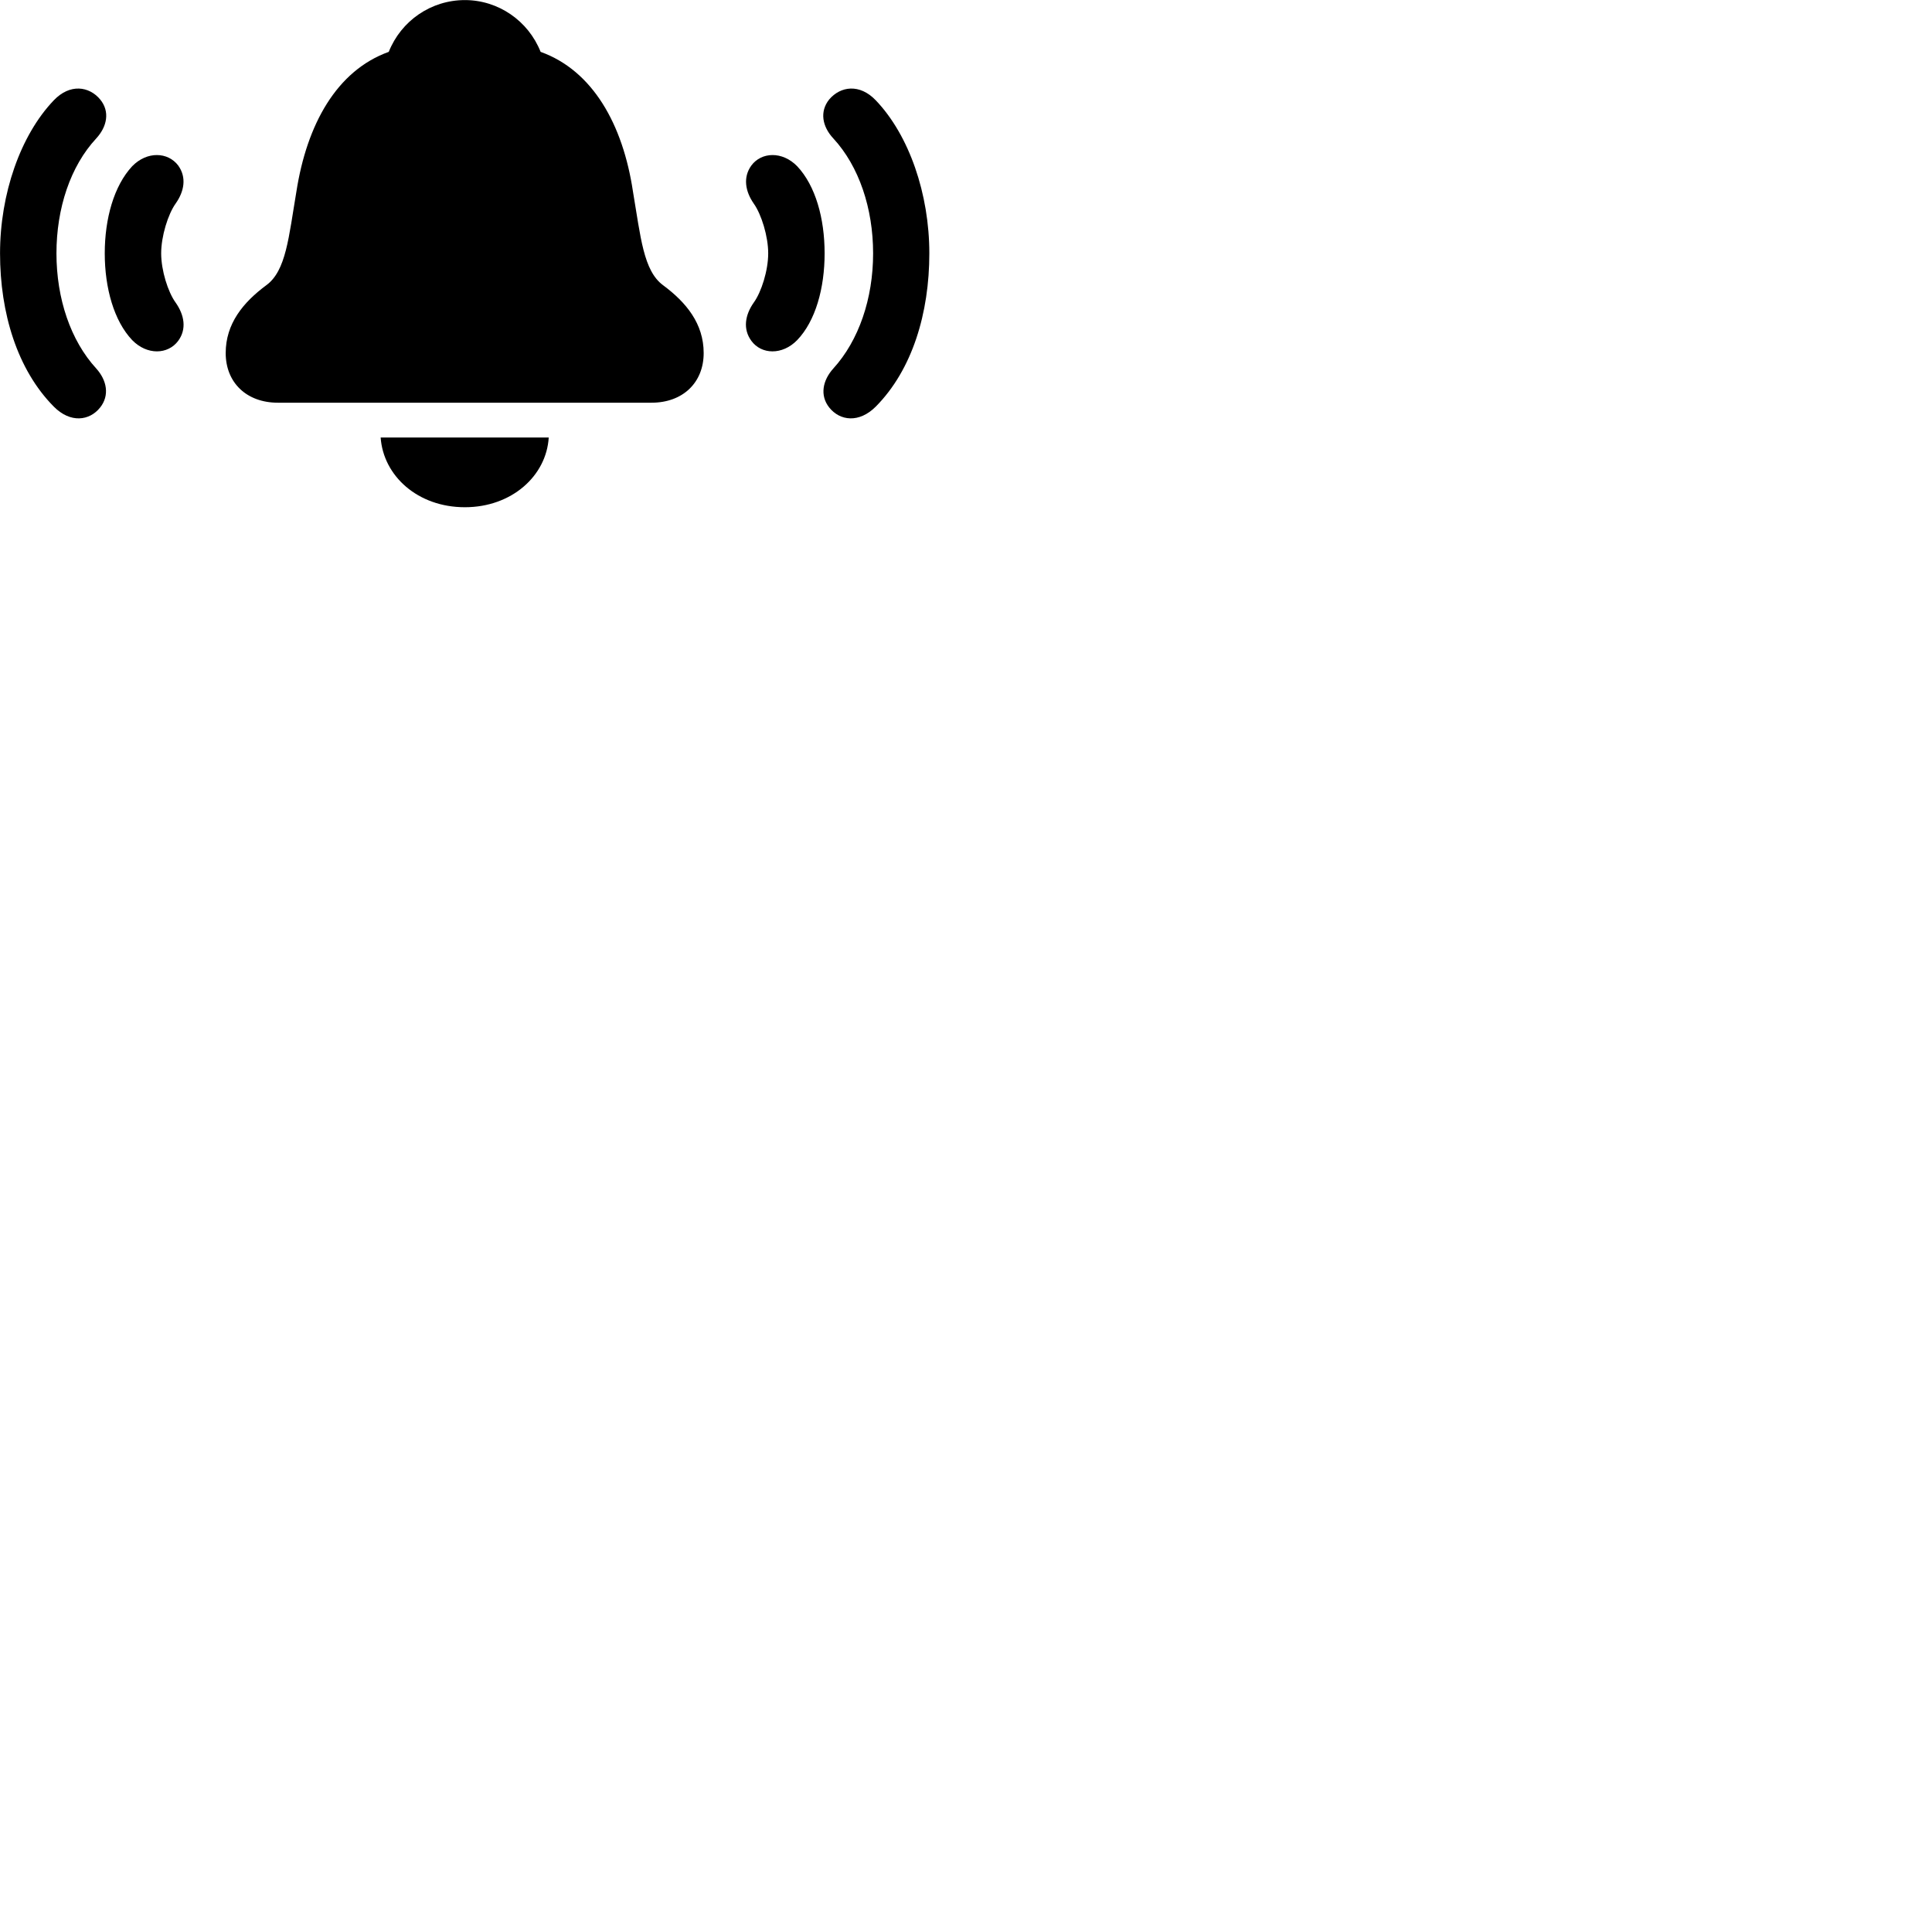 
        <svg xmlns="http://www.w3.org/2000/svg" viewBox="0 0 100 100">
            <path d="M14.382 20.844H33.722C35.342 20.844 36.422 19.804 36.422 18.274C36.422 16.754 35.522 15.654 34.322 14.764C33.302 14.014 33.162 12.274 32.762 9.914C32.242 6.444 30.682 3.654 27.982 2.684C27.342 1.074 25.792 0.004 24.062 0.004C22.312 0.004 20.762 1.074 20.122 2.684C17.422 3.654 15.882 6.444 15.342 9.914C14.942 12.274 14.812 14.014 13.782 14.764C12.582 15.654 11.682 16.754 11.682 18.274C11.682 19.804 12.762 20.844 14.382 20.844ZM5.182 21.094C5.682 20.464 5.532 19.684 4.982 19.074C3.652 17.624 2.922 15.454 2.922 13.114C2.922 10.784 3.642 8.604 4.982 7.164C5.542 6.554 5.702 5.774 5.182 5.144C4.612 4.464 3.622 4.314 2.782 5.194C1.052 7.004 0.002 10.044 0.002 13.114C0.002 16.204 0.892 19.134 2.782 21.044C3.642 21.914 4.632 21.784 5.182 21.094ZM42.922 21.094C43.472 21.784 44.462 21.914 45.332 21.044C47.222 19.134 48.102 16.204 48.102 13.114C48.102 10.044 47.062 7.004 45.332 5.194C44.492 4.314 43.502 4.464 42.922 5.144C42.412 5.774 42.562 6.554 43.132 7.164C44.462 8.604 45.192 10.784 45.192 13.114C45.192 15.454 44.452 17.624 43.132 19.074C42.582 19.684 42.422 20.464 42.922 21.094ZM9.222 17.644C9.672 17.034 9.542 16.304 9.092 15.664C8.692 15.114 8.342 13.994 8.342 13.114C8.342 12.234 8.692 11.094 9.092 10.534C9.532 9.914 9.672 9.184 9.222 8.564C8.692 7.864 7.612 7.814 6.842 8.604C5.902 9.614 5.422 11.304 5.422 13.114C5.422 14.914 5.902 16.614 6.842 17.604C7.612 18.394 8.692 18.354 9.222 17.644ZM38.892 17.644C39.412 18.354 40.492 18.394 41.262 17.604C42.212 16.614 42.682 14.914 42.682 13.114C42.682 11.304 42.212 9.614 41.262 8.604C40.492 7.814 39.412 7.864 38.892 8.564C38.442 9.184 38.582 9.914 39.012 10.534C39.412 11.094 39.762 12.234 39.762 13.114C39.762 13.994 39.412 15.114 39.012 15.664C38.562 16.304 38.442 17.034 38.892 17.644ZM24.062 26.254C26.482 26.254 28.282 24.634 28.402 22.644H19.702C19.842 24.634 21.622 26.254 24.062 26.254Z" />
        </svg>
    